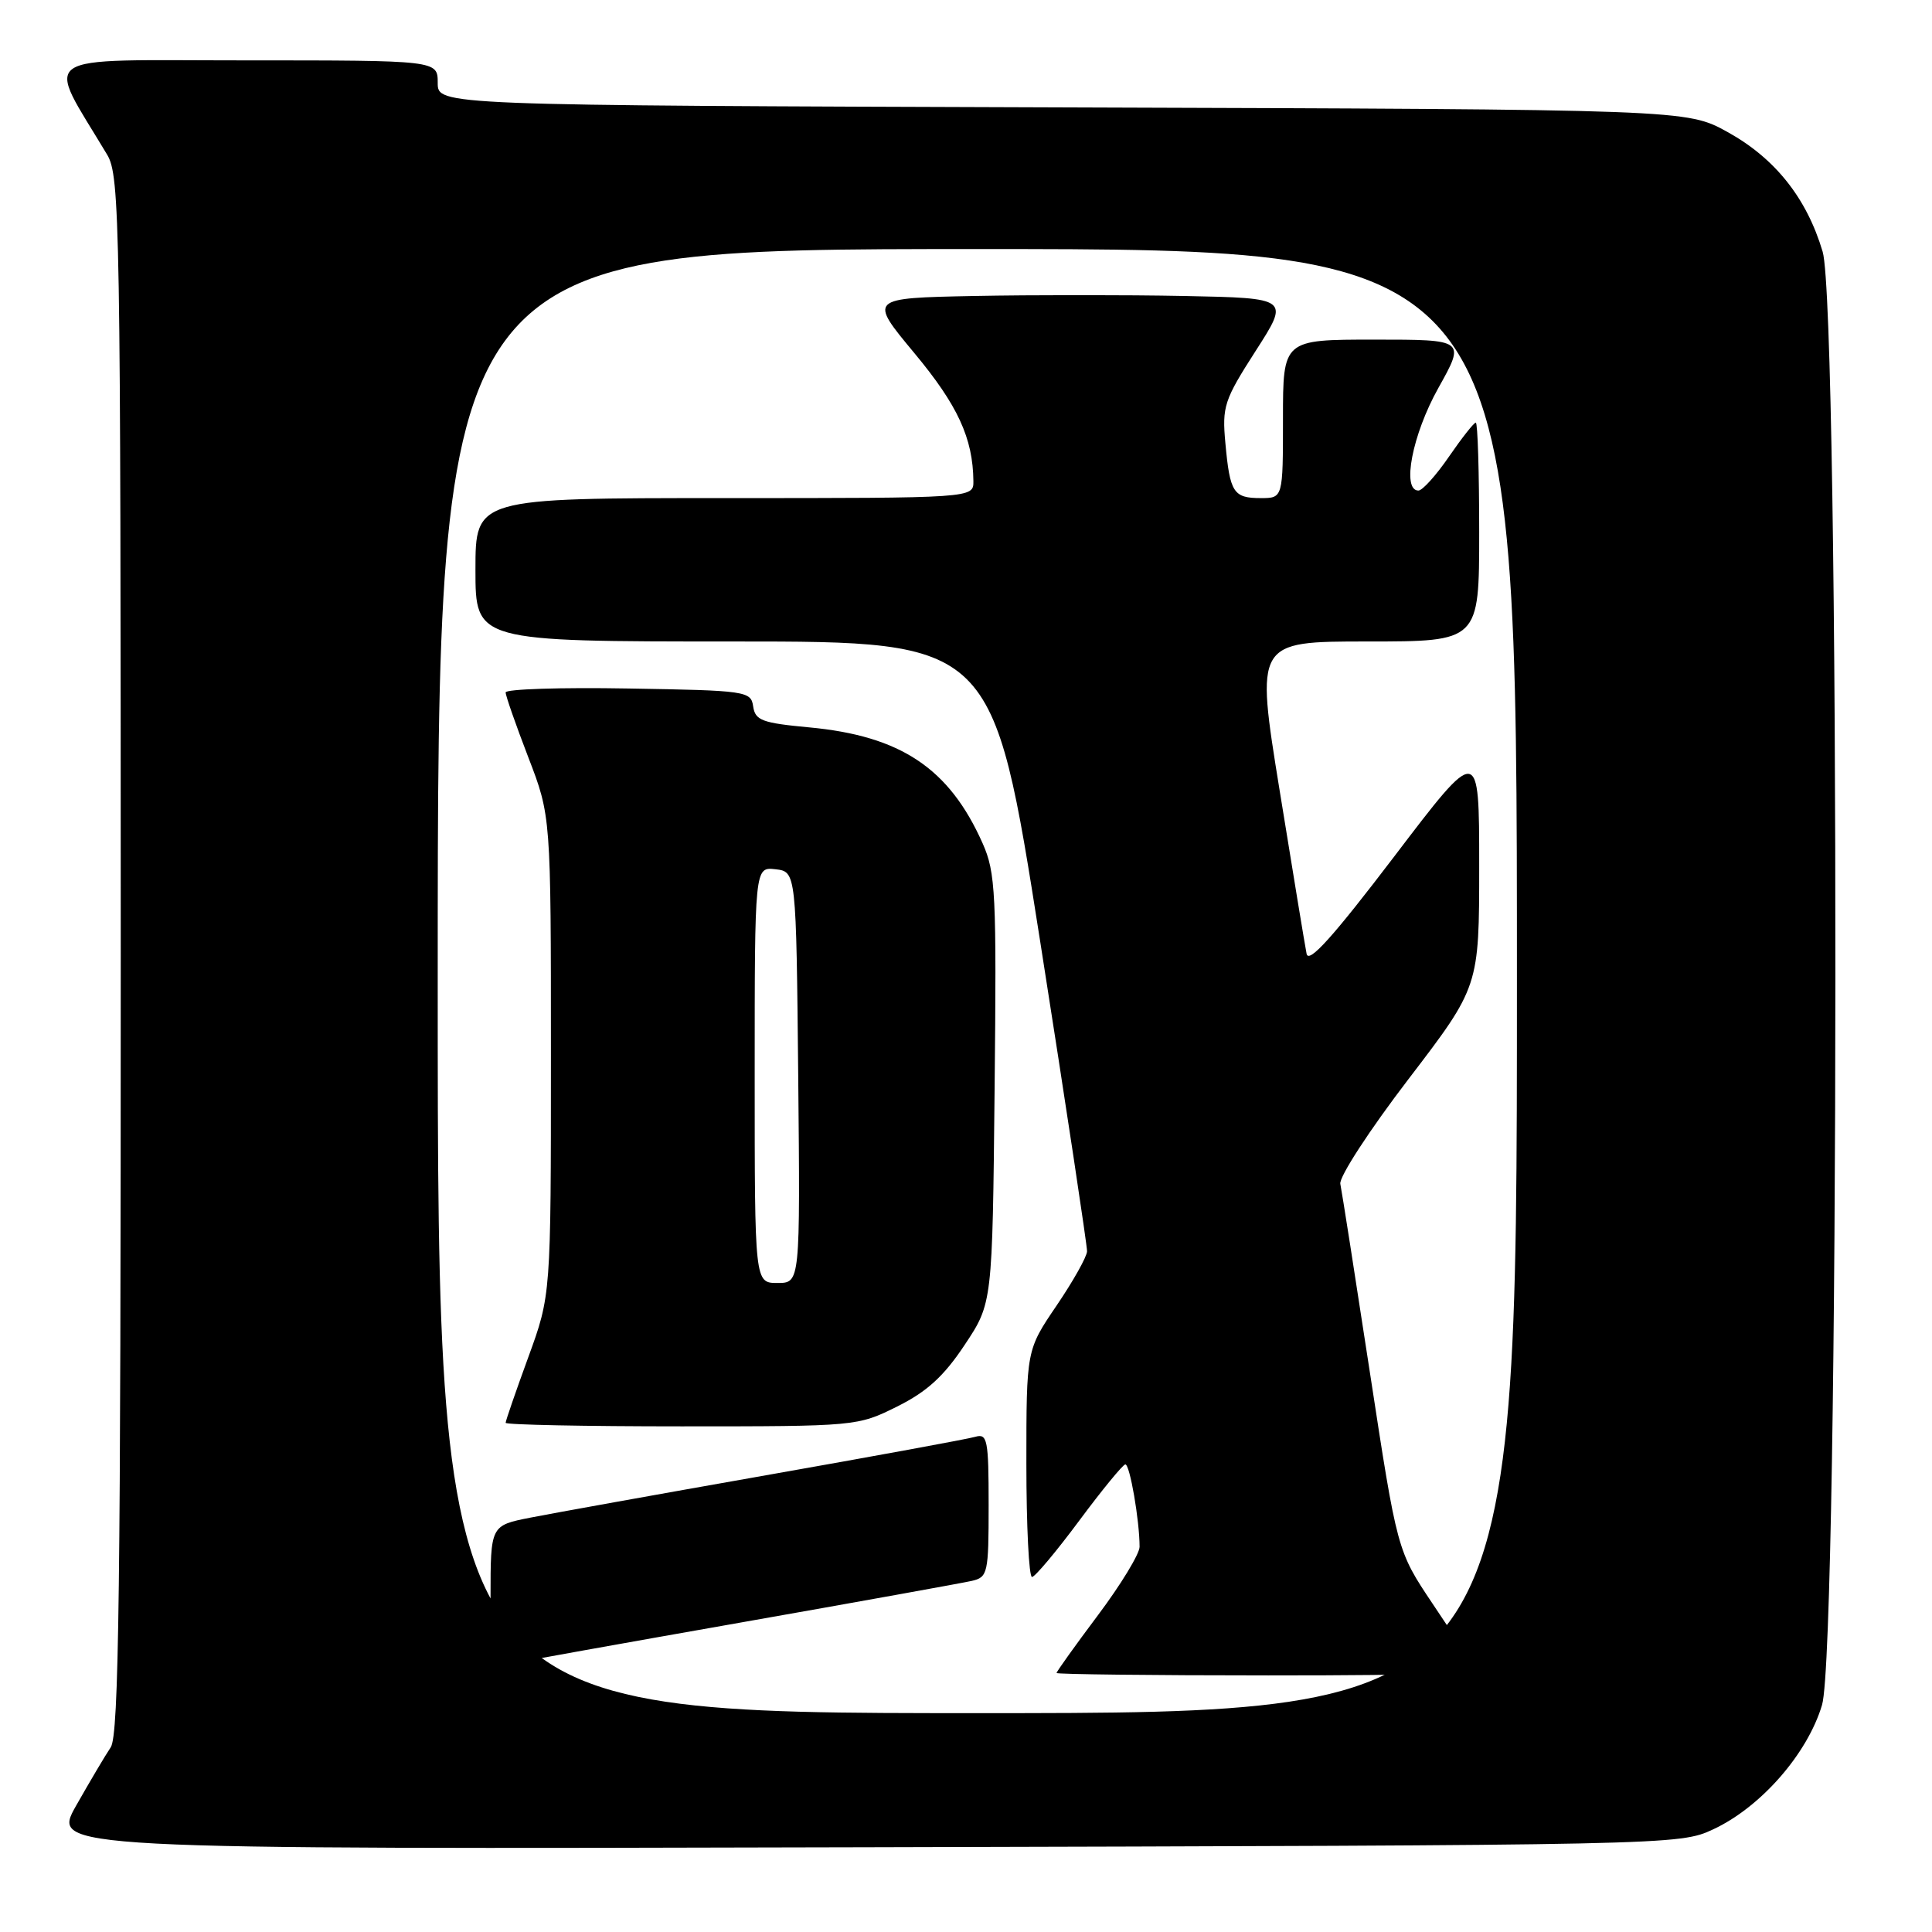 <?xml version="1.0" encoding="UTF-8" standalone="no"?>
<!DOCTYPE svg PUBLIC "-//W3C//DTD SVG 1.1//EN" "http://www.w3.org/Graphics/SVG/1.1/DTD/svg11.dtd" >
<svg xmlns="http://www.w3.org/2000/svg" xmlns:xlink="http://www.w3.org/1999/xlink" version="1.1" viewBox="0 0 256 256">
 <g >
 <path fill="currentColor"
d=" M 227.00 242.40 C 233.31 239.47 239.51 232.38 241.43 225.91 C 243.74 218.15 243.81 41.08 241.51 33.35 C 239.40 26.25 235.21 20.98 228.92 17.50 C 223.50 14.50 223.50 14.50 140.75 14.23 C 58.00 13.96 58.00 13.96 58.00 10.98 C 58.00 8.00 58.00 8.00 32.46 8.00 C 4.18 8.00 5.99 6.76 14.20 20.50 C 15.89 23.33 15.99 29.28 16.00 126.53 C 16.00 210.59 15.76 229.92 14.67 231.53 C 13.94 232.61 11.88 236.10 10.08 239.27 C 6.83 245.04 6.83 245.04 114.66 244.77 C 221.75 244.50 222.53 244.49 227.00 242.40 Z  M 58.00 130.00 C 58.00 33.00 58.00 33.00 129.50 33.00 C 201.00 33.00 201.00 33.00 201.00 130.00 C 201.00 227.00 201.00 227.00 129.50 227.00 C 58.00 227.00 58.00 227.00 58.00 130.00 Z  M 195.30 220.74 C 194.86 220.04 192.39 216.33 189.82 212.49 C 185.14 205.50 185.14 205.50 181.54 182.00 C 179.56 169.07 177.79 157.77 177.60 156.87 C 177.41 155.98 181.47 149.73 186.63 142.99 C 196.00 130.73 196.00 130.73 196.00 114.71 C 196.00 98.69 196.00 98.69 184.75 113.48 C 176.64 124.13 173.40 127.74 173.13 126.38 C 172.92 125.35 171.32 115.61 169.56 104.75 C 166.36 85.00 166.36 85.00 181.18 85.00 C 196.00 85.00 196.00 85.00 196.00 70.50 C 196.00 62.52 195.80 56.00 195.55 56.00 C 195.30 56.00 193.70 58.03 192.00 60.50 C 190.30 62.98 188.48 65.00 187.95 65.00 C 185.70 65.00 187.14 57.57 190.59 51.41 C 194.17 45.00 194.17 45.00 182.09 45.00 C 170.00 45.00 170.00 45.00 170.00 55.50 C 170.00 66.00 170.00 66.00 167.06 66.00 C 163.43 66.00 162.97 65.29 162.37 58.72 C 161.92 53.87 162.20 53.01 166.38 46.50 C 170.88 39.50 170.88 39.50 156.94 39.22 C 149.27 39.07 136.72 39.07 129.05 39.22 C 115.10 39.50 115.10 39.50 121.16 46.79 C 126.91 53.70 128.92 58.06 128.98 63.75 C 129.00 66.00 129.00 66.00 96.00 66.00 C 63.00 66.00 63.00 66.00 63.00 75.50 C 63.00 85.00 63.00 85.00 97.29 85.00 C 131.58 85.00 131.58 85.00 137.83 124.75 C 141.27 146.61 144.06 165.09 144.04 165.80 C 144.02 166.52 142.20 169.76 140.00 173.00 C 136.00 178.89 136.00 178.89 136.00 193.95 C 136.00 202.23 136.34 208.98 136.75 208.96 C 137.16 208.93 139.97 205.58 143.00 201.50 C 146.03 197.42 148.78 194.07 149.11 194.04 C 149.71 194.00 151.00 201.50 151.00 204.96 C 151.00 205.89 148.53 209.96 145.50 214.00 C 142.47 218.04 140.00 221.50 140.00 221.68 C 140.00 221.85 152.62 222.00 168.05 222.00 C 190.41 222.00 195.94 221.74 195.30 220.74 Z  M 98.00 215.02 C 113.68 212.26 127.51 209.76 128.75 209.48 C 130.89 208.99 131.00 208.50 131.00 199.41 C 131.00 190.79 130.83 189.92 129.25 190.38 C 128.29 190.67 115.80 192.96 101.50 195.48 C 87.20 198.00 73.14 200.53 70.25 201.10 C 65.00 202.14 65.00 202.14 65.00 211.59 C 65.00 220.87 65.04 221.03 67.25 220.54 C 68.49 220.26 82.32 217.78 98.00 215.02 Z  M 118.88 186.37 C 122.82 184.41 125.07 182.36 127.82 178.21 C 131.50 172.68 131.50 172.68 131.79 144.33 C 132.06 118.35 131.93 115.63 130.20 111.74 C 125.78 101.80 119.36 97.51 107.21 96.38 C 100.99 95.80 100.07 95.46 99.80 93.61 C 99.51 91.58 98.92 91.49 83.25 91.23 C 74.31 91.07 67.00 91.31 67.00 91.75 C 67.00 92.19 68.35 96.05 70.00 100.34 C 73.00 108.13 73.00 108.13 73.00 139.87 C 73.00 171.62 73.00 171.62 70.00 179.84 C 68.35 184.36 67.00 188.27 67.00 188.53 C 67.00 188.79 77.49 189.00 90.30 189.00 C 113.45 189.00 113.64 188.98 118.88 186.37 Z  M 100.00 142.43 C 100.00 114.87 100.00 114.87 102.75 115.18 C 105.50 115.50 105.50 115.50 105.77 142.75 C 106.03 170.00 106.03 170.00 103.02 170.00 C 100.00 170.00 100.00 170.00 100.00 142.43 Z "/>
</g>
</svg>